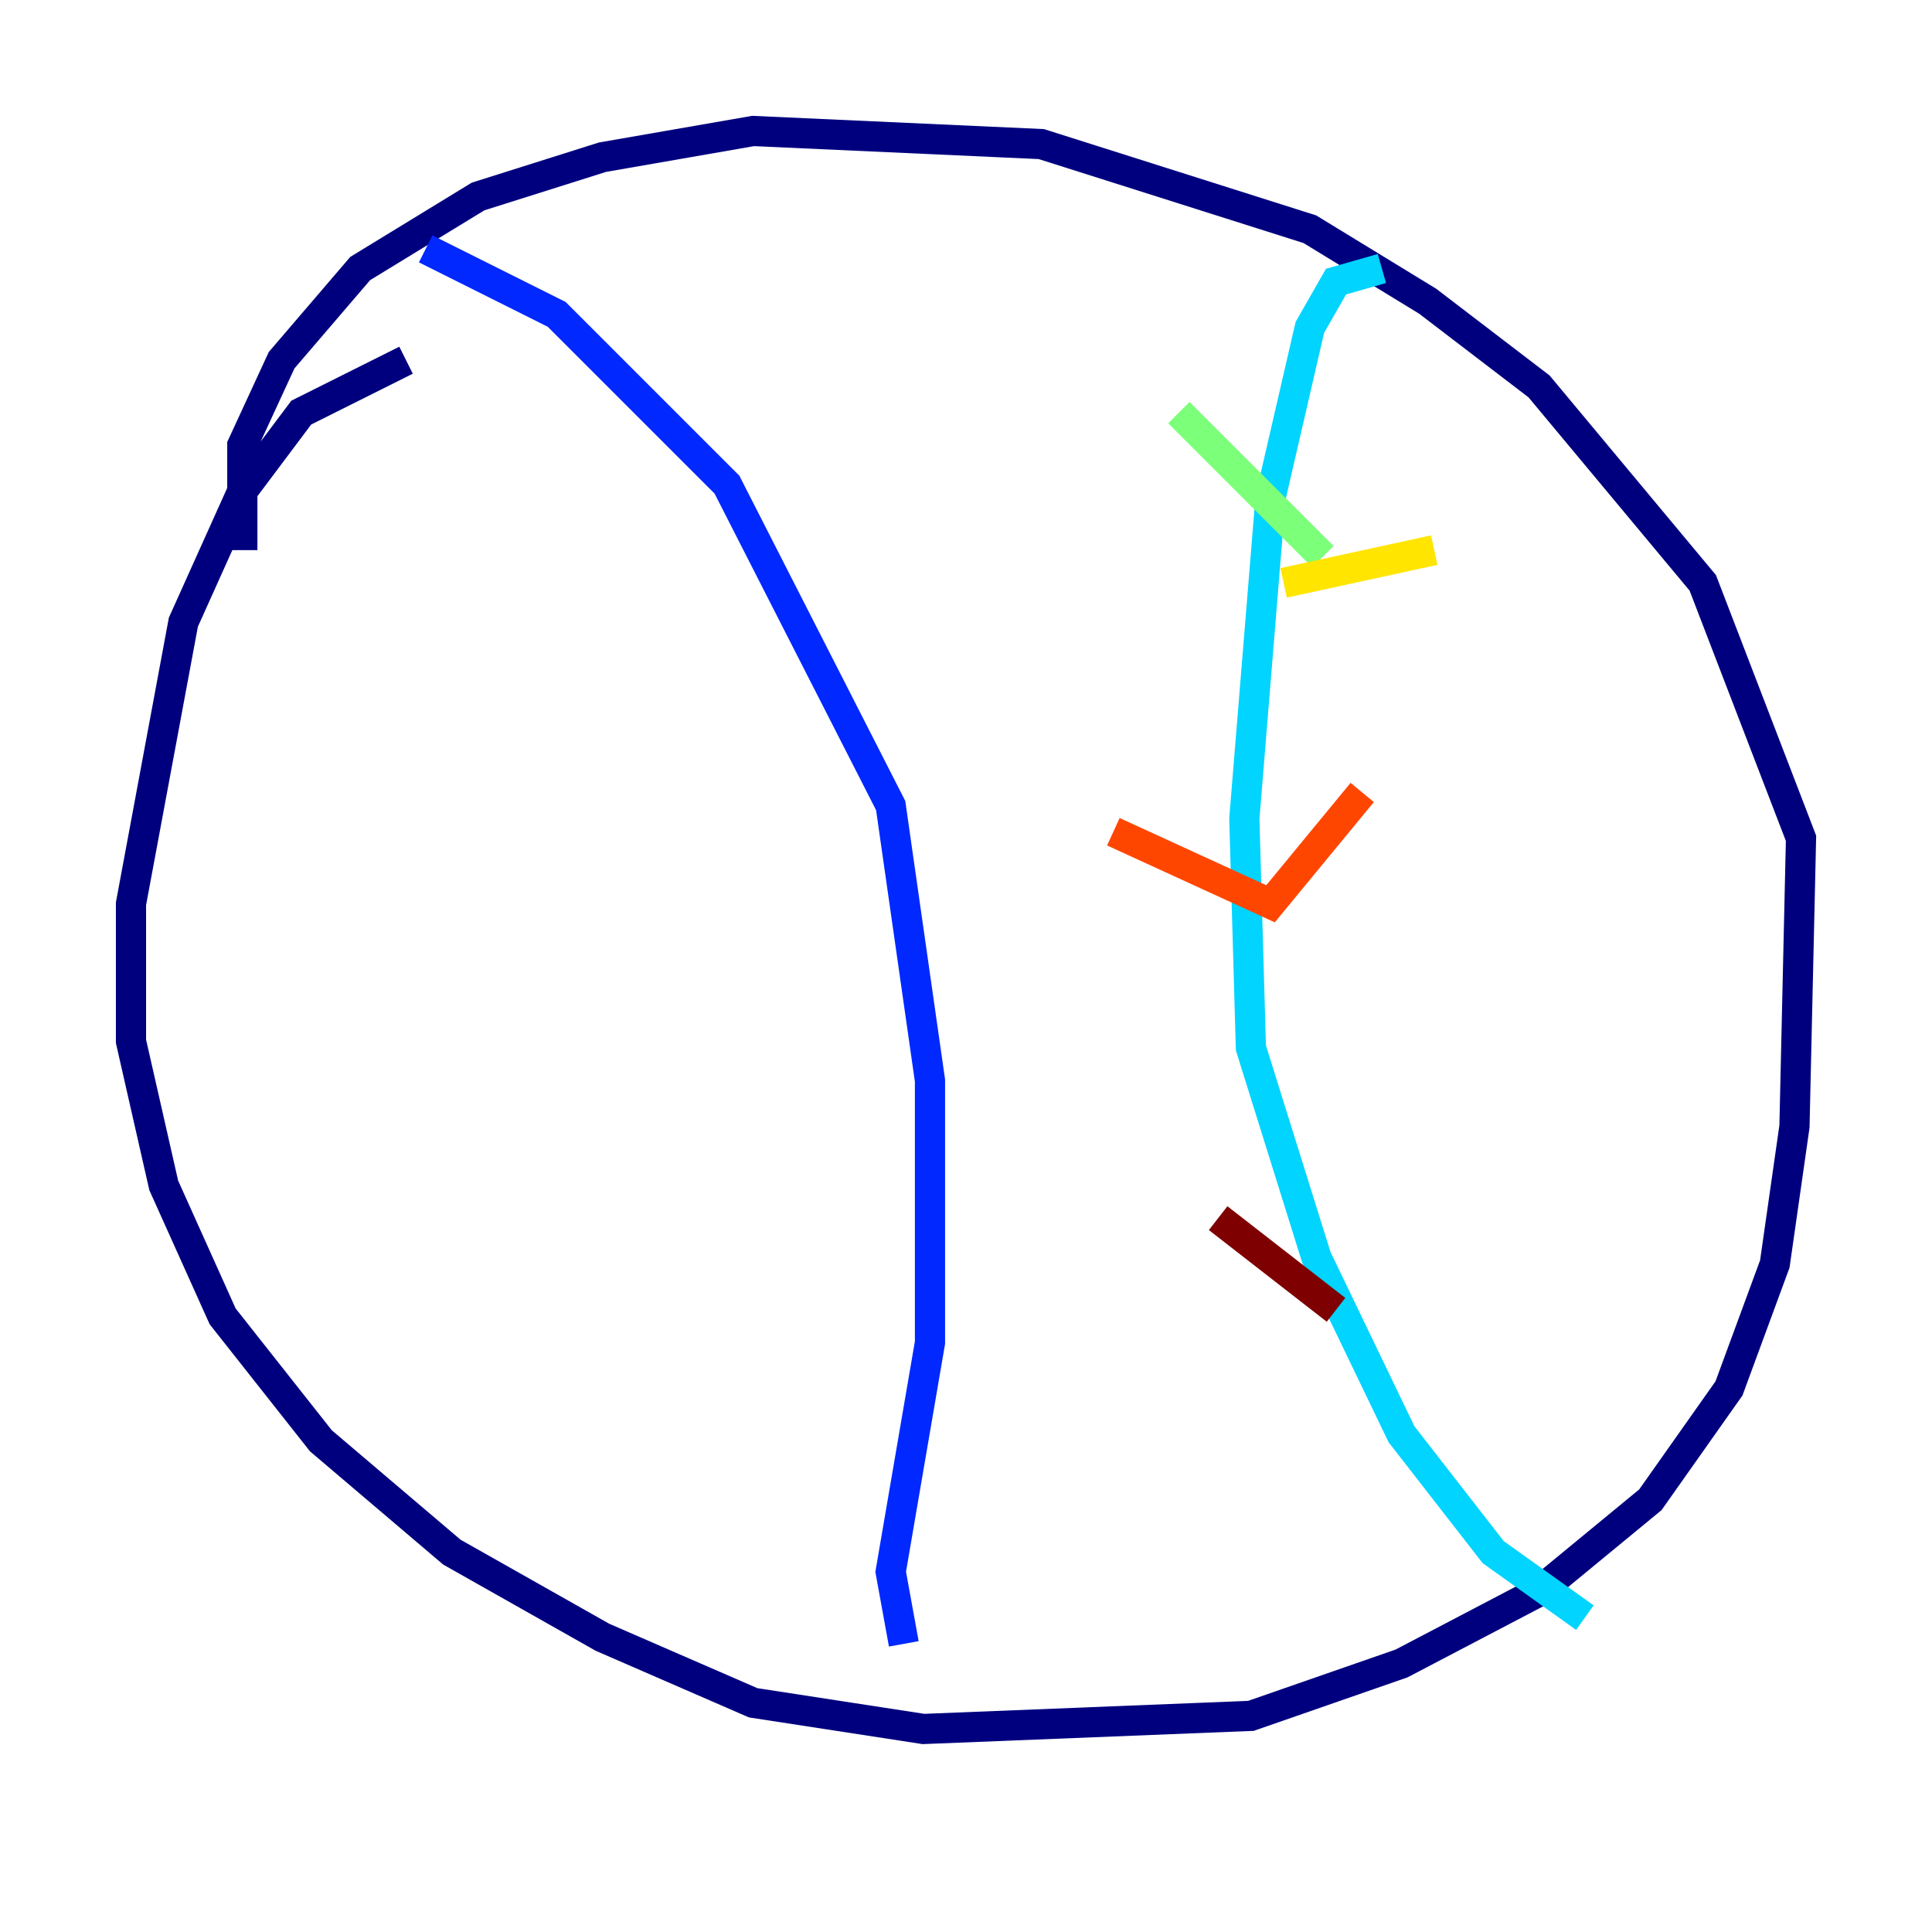 <?xml version="1.0" encoding="utf-8" ?>
<svg baseProfile="tiny" height="128" version="1.2" viewBox="0,0,128,128" width="128" xmlns="http://www.w3.org/2000/svg" xmlns:ev="http://www.w3.org/2001/xml-events" xmlns:xlink="http://www.w3.org/1999/xlink"><defs /><polyline fill="none" points="26.902,23.864 19.959,27.336 16.054,32.542 12.149,41.22 8.678,59.878 8.678,68.99 10.848,78.536 14.752,87.214 21.261,95.458 29.939,102.834 39.919,108.475 49.898,112.814 61.18,114.549 82.875,113.681 92.854,110.21 101.966,105.437 109.342,99.363 114.549,91.986 117.586,83.742 118.888,74.63 119.322,55.539 112.814,38.617 101.966,25.6 94.59,19.959 86.78,15.186 68.99,9.546 49.898,8.678 39.919,10.414 31.675,13.017 23.864,17.79 18.658,23.864 16.054,29.505 16.054,36.447" stroke="#00007f" stroke-width="2" /><polyline fill="none" points="28.203,16.488 36.881,20.827 48.163,32.108 59.01,53.37 61.614,71.593 61.614,88.949 59.01,104.136 59.878,108.909" stroke="#0028ff" stroke-width="2" /><polyline fill="none" points="91.552,17.79 88.515,18.658 86.78,21.695 84.176,32.976 82.441,54.237 82.875,69.424 87.214,83.308 92.854,95.024 98.929,102.834 105.003,107.173" stroke="#00d4ff" stroke-width="2" /><polyline fill="none" points="78.102,27.336 87.647,36.881" stroke="#7cff79" stroke-width="2" /><polyline fill="none" points="85.044,38.617 95.024,36.447" stroke="#ffe500" stroke-width="2" /><polyline fill="none" points="73.763,55.105 84.176,59.878 90.251,52.502" stroke="#ff4600" stroke-width="2" /><polyline fill="none" points="80.705,80.705 88.515,86.78" stroke="#7f0000" stroke-width="2" /></svg>